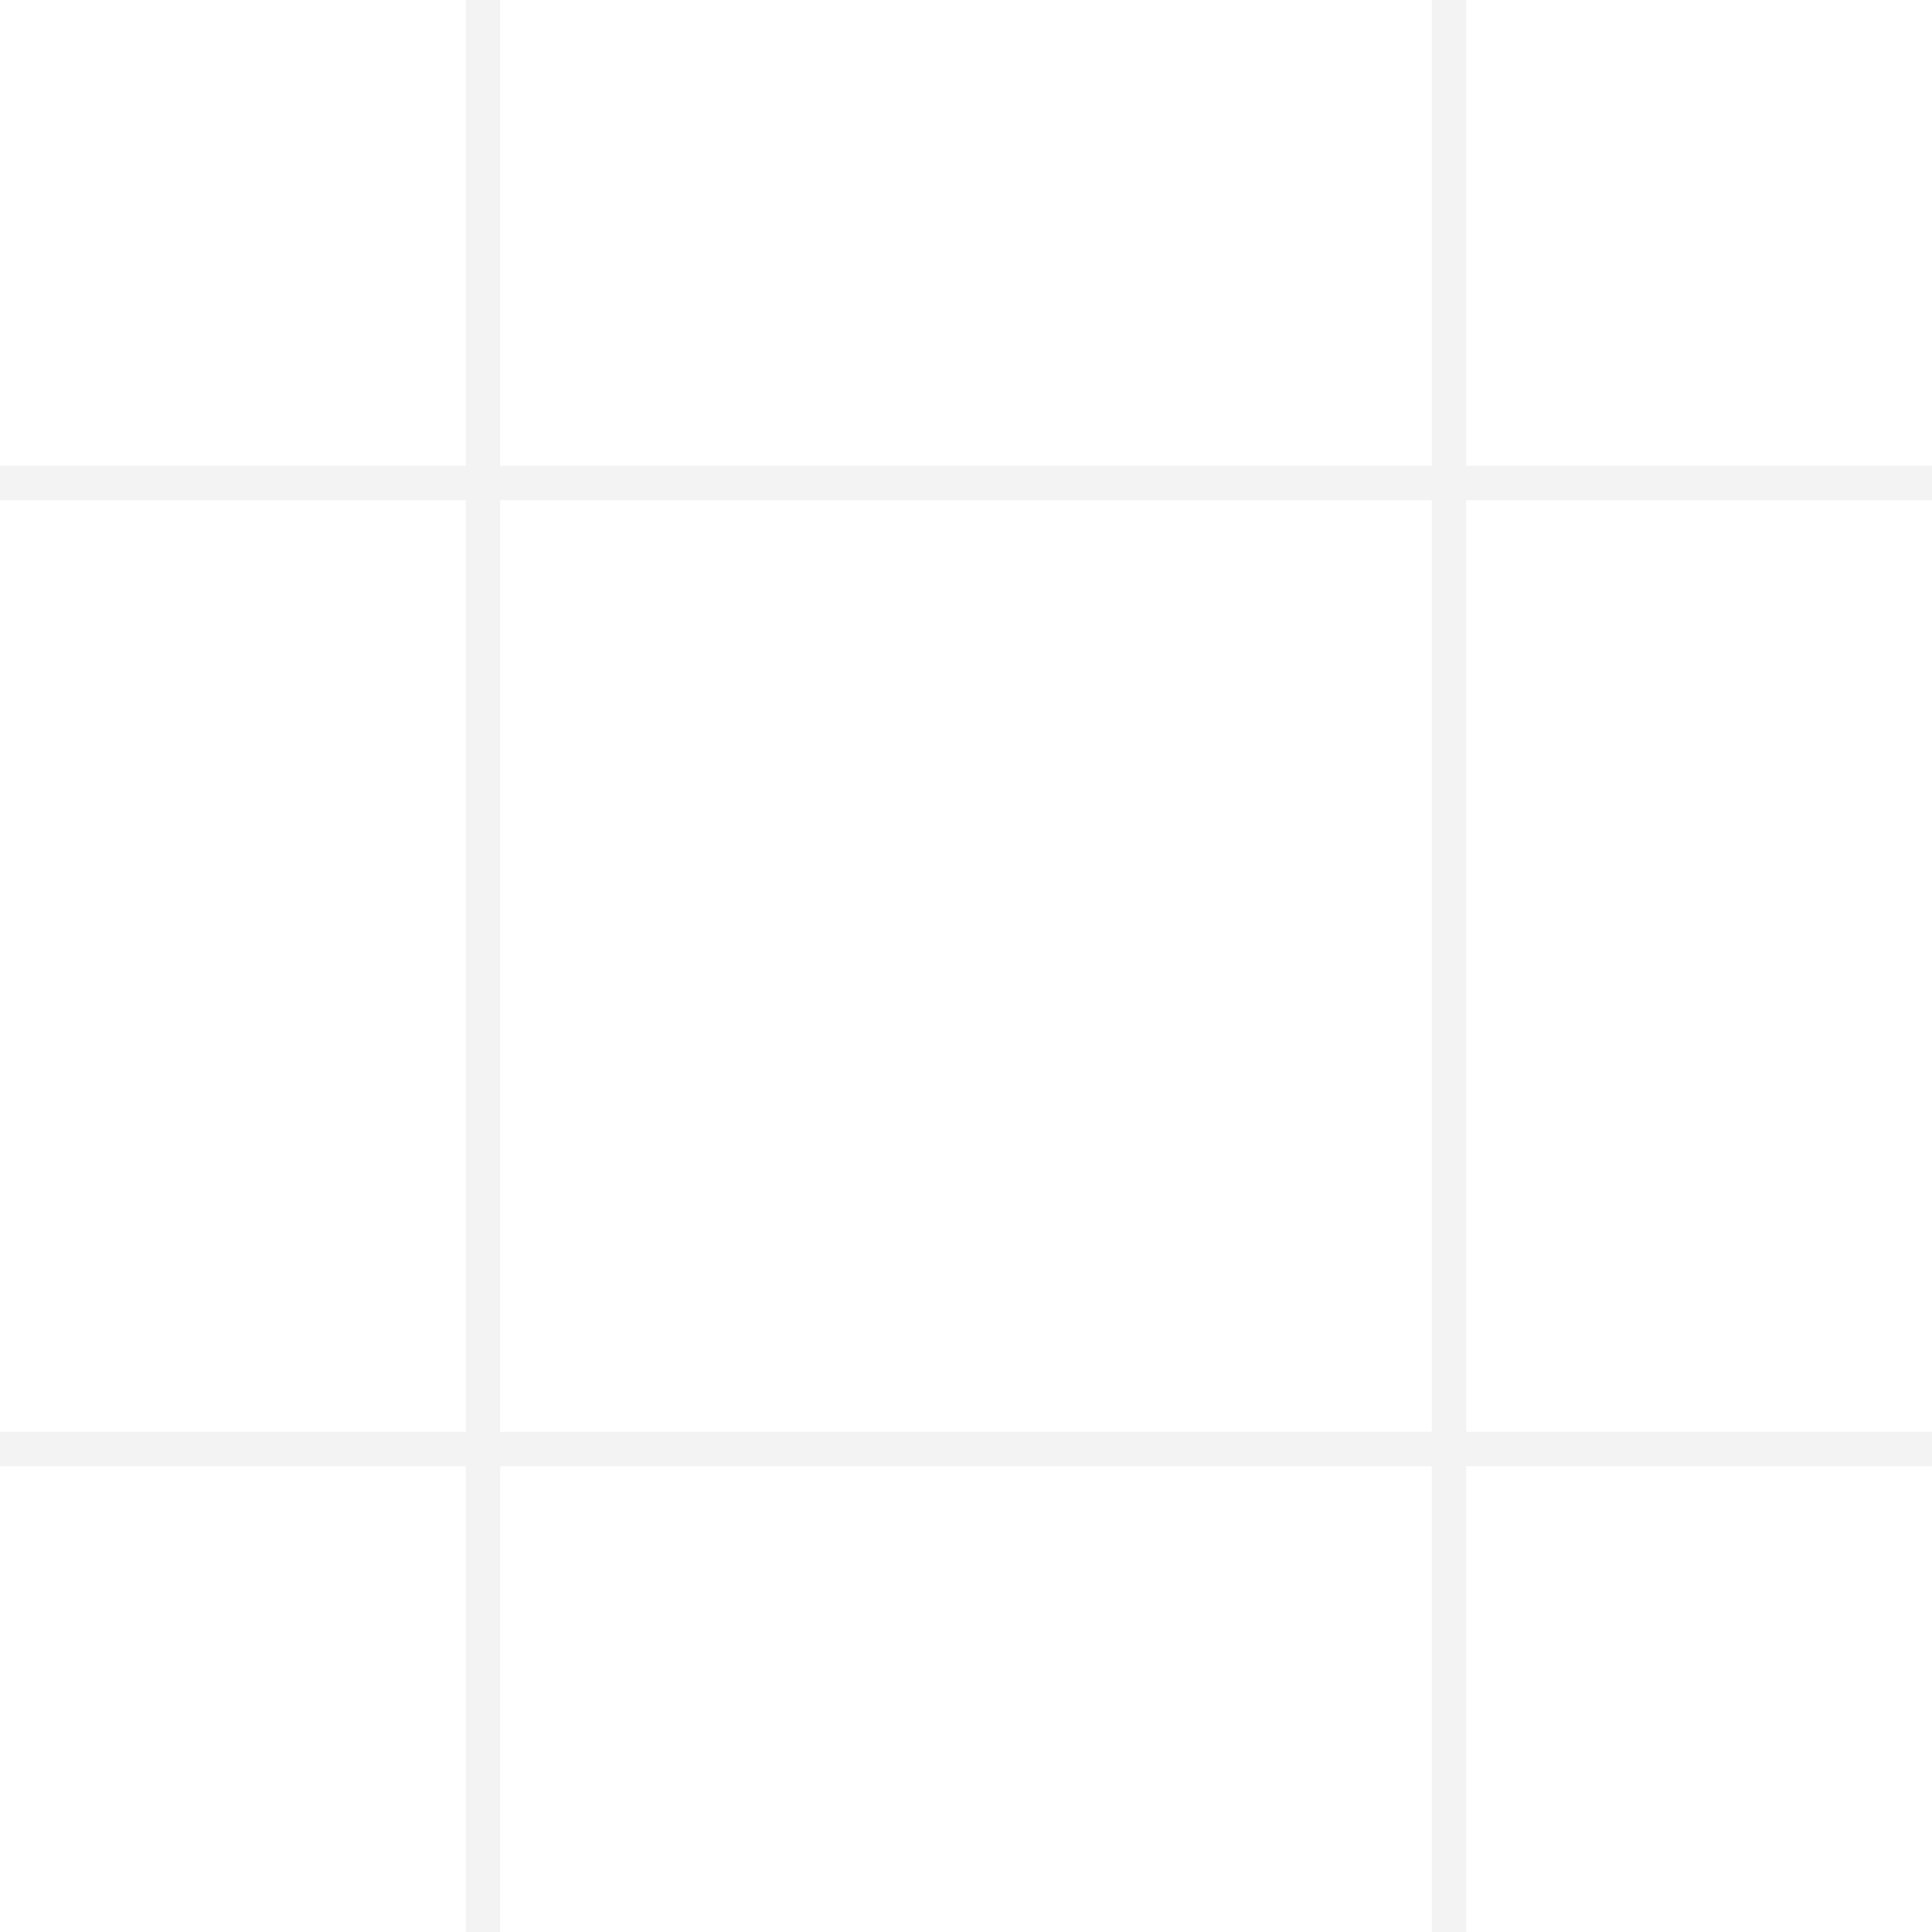 <svg id="Layer_1" data-name="Layer 1" xmlns="http://www.w3.org/2000/svg" viewBox="0 0 56 56"><defs><style>.cls-1{opacity:0.05;}</style></defs><g class="cls-1"><path d="M56,14.5v-1H42.5V0h-1V13.5h-27V0h-1V13.5H0v1H13.5v27H0v1H13.5V56h1V42.5h27V56h1V42.5H56v-1H42.5v-27Zm-14.5,27h-27v-27h27Z"/></g></svg>